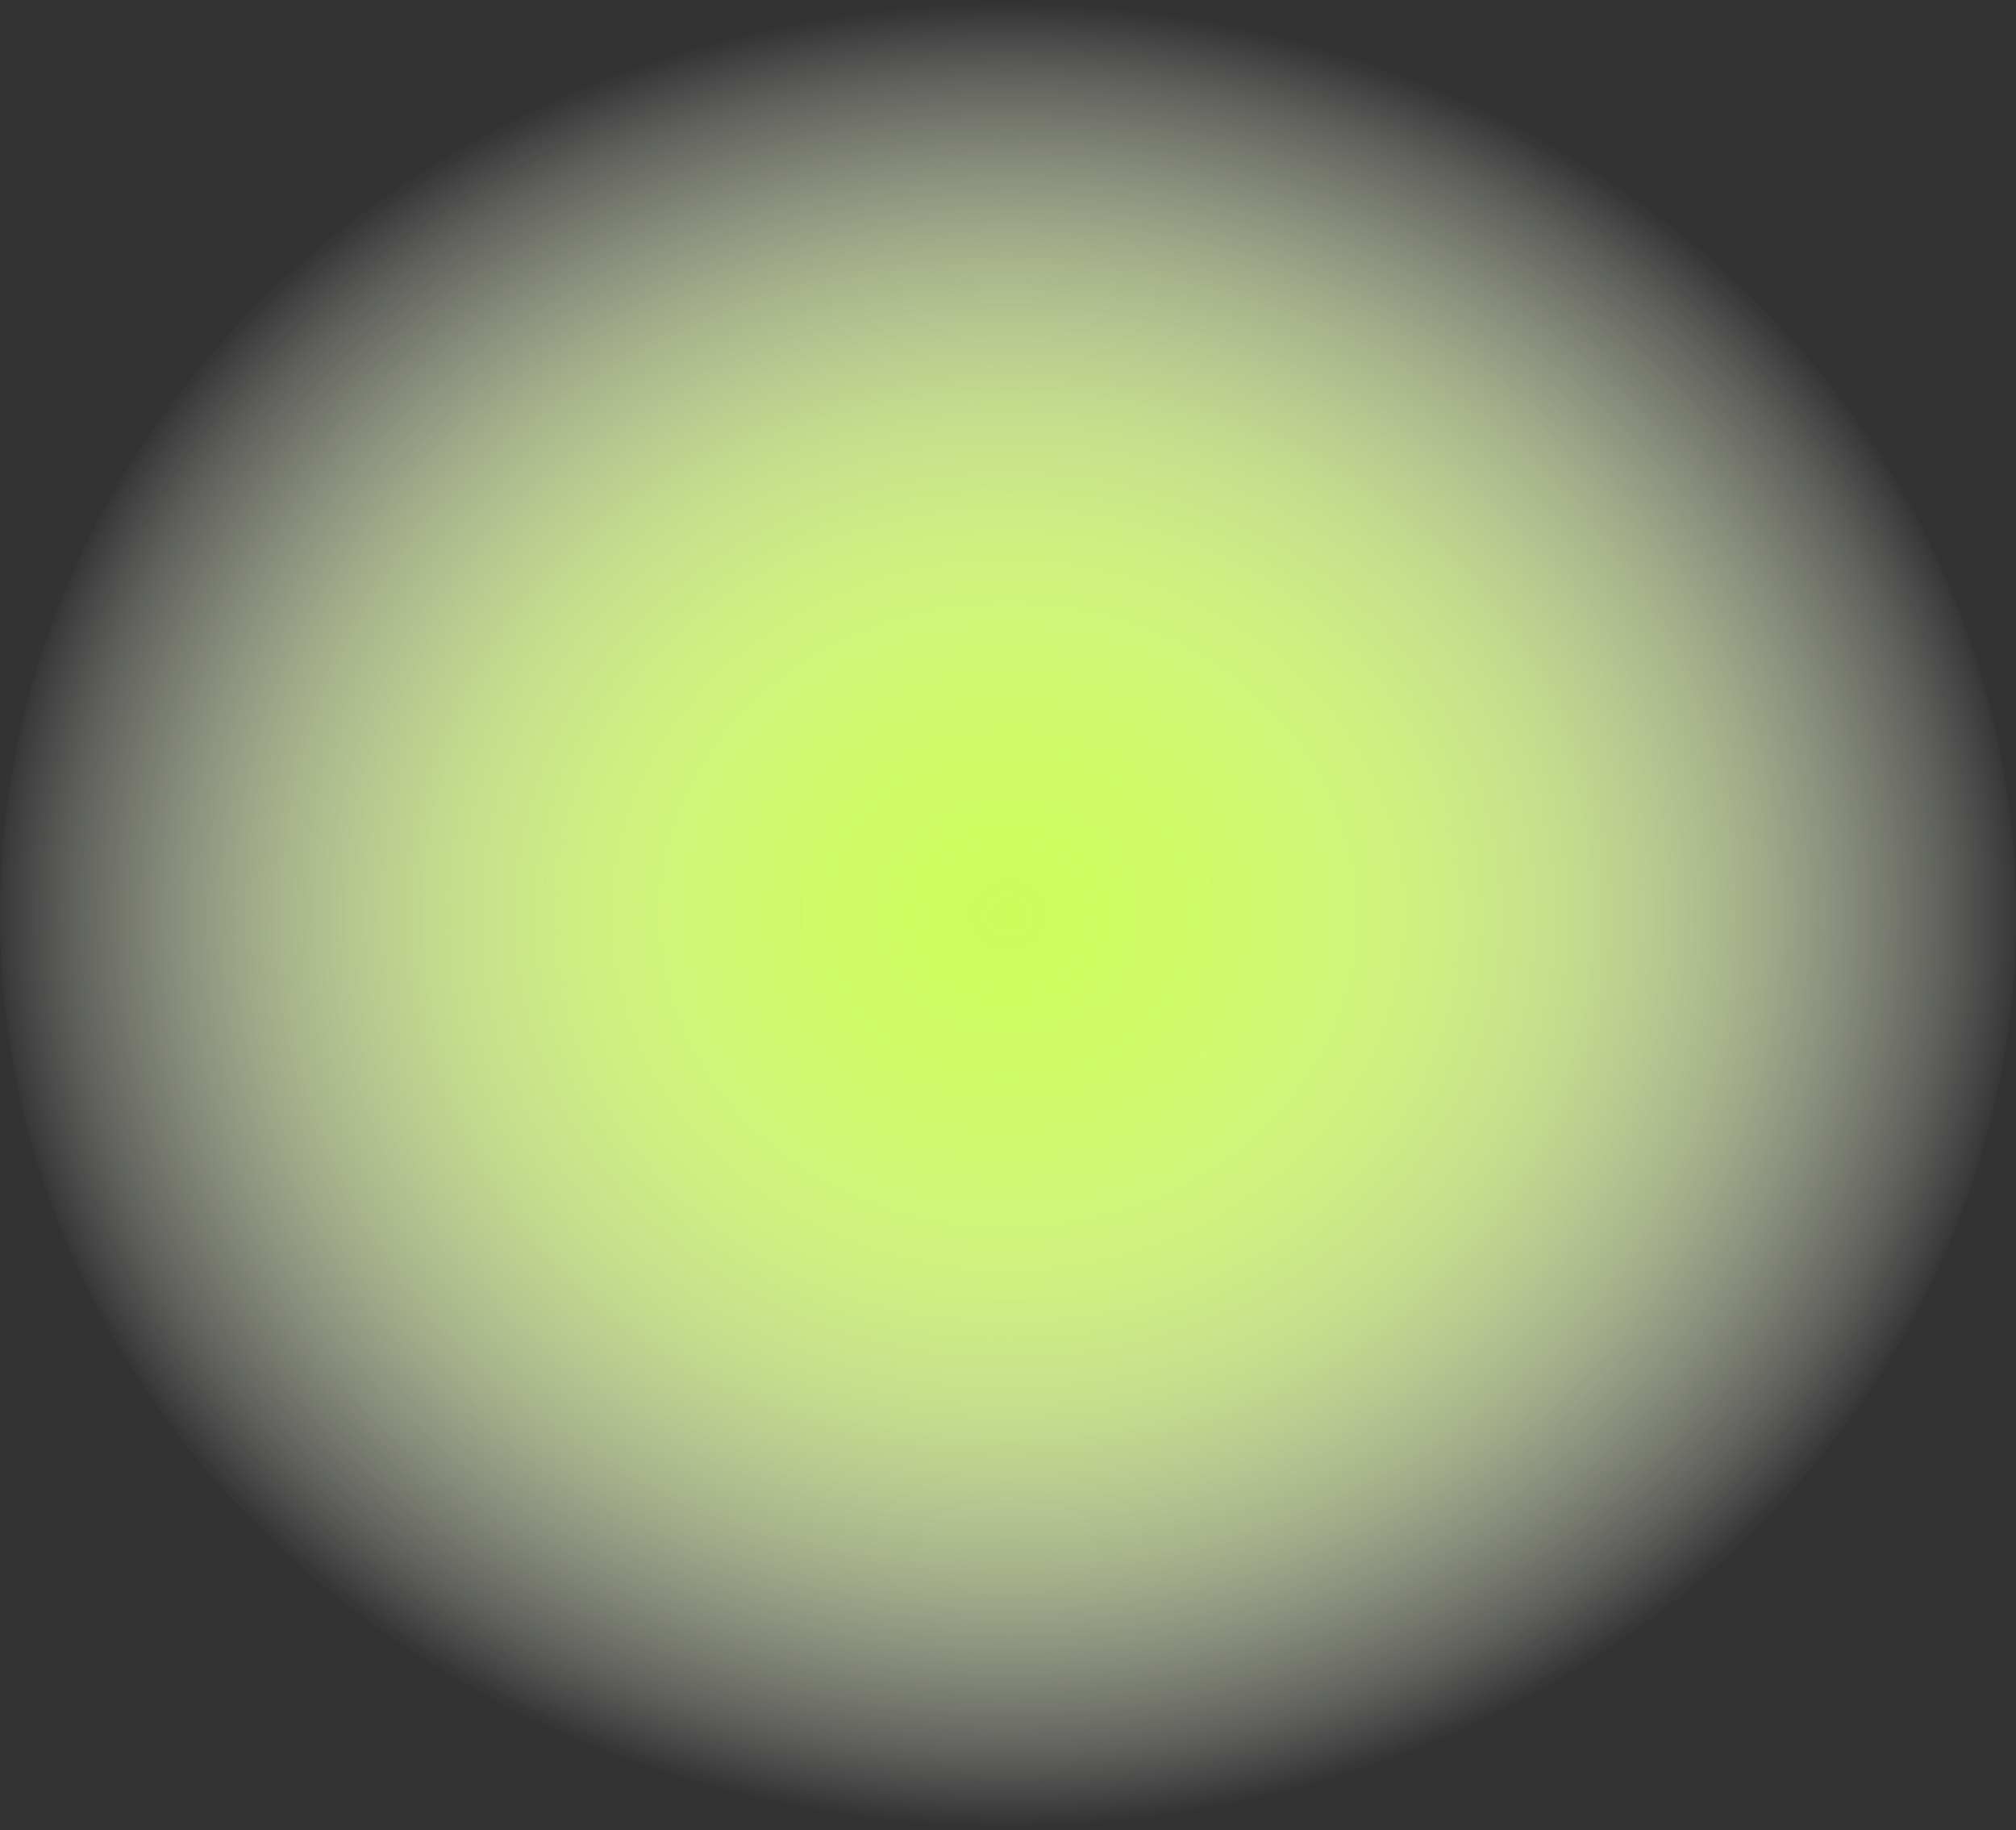 <svg width="801" height="727" viewBox="0 0 801 727" fill="none" xmlns="http://www.w3.org/2000/svg">
<rect x="0" y="0" width="801" height="727" fill="#333333" stroke="none"/>
<g clip-path="url(#clip0_15_33)">
<path d="M400.5 727C621.69 727 801 564.255 801 363.5C801 162.745 621.69 0 400.5 0C179.31 0 0 162.745 0 363.5C0 564.255 179.31 727 400.5 727Z" fill="url(#paint0_radial_15_33)"/>
<path d="M400.5 727C621.69 727 801 564.255 801 363.5C801 162.745 621.69 0 400.5 0C179.31 0 0 162.745 0 363.5C0 564.255 179.31 727 400.5 727Z" fill="url(#paint1_radial_15_33)"/>
</g>
<defs>
<radialGradient id="paint0_radial_15_33" cx="0" cy="0" r="1" gradientUnits="userSpaceOnUse" gradientTransform="translate(400.5 363.5) scale(400.5 363.5)">
<stop stop-color="#CCFC5B"/>
<stop offset="0.09" stop-color="#CDFC5F" stop-opacity="0.97"/>
<stop offset="0.22" stop-color="#D1FC6C" stop-opacity="0.9"/>
<stop offset="0.37" stop-color="#D7FD80" stop-opacity="0.78"/>
<stop offset="0.54" stop-color="#E0FD9C" stop-opacity="0.61"/>
<stop offset="0.72" stop-color="#EBFEC0" stop-opacity="0.39"/>
<stop offset="0.92" stop-color="#F9FFEB" stop-opacity="0.12"/>
<stop offset="1" stop-color="white" stop-opacity="0"/>
</radialGradient>
<radialGradient id="paint1_radial_15_33" cx="0" cy="0" r="1" gradientUnits="userSpaceOnUse" gradientTransform="translate(400.5 363.5) scale(400.5 363.5)">
<stop stop-color="#CCFC5B"/>
<stop offset="0.09" stop-color="#CDFC5F" stop-opacity="0.97"/>
<stop offset="0.22" stop-color="#D1FC6C" stop-opacity="0.9"/>
<stop offset="0.37" stop-color="#D7FD80" stop-opacity="0.78"/>
<stop offset="0.54" stop-color="#E0FD9C" stop-opacity="0.61"/>
<stop offset="0.72" stop-color="#EBFEC0" stop-opacity="0.39"/>
<stop offset="0.92" stop-color="#F9FFEB" stop-opacity="0.12"/>
<stop offset="1" stop-color="white" stop-opacity="0"/>
</radialGradient>
<clipPath id="clip0_15_33">
<rect width="801" height="727" fill="white"/>
</clipPath>
</defs>
</svg>
